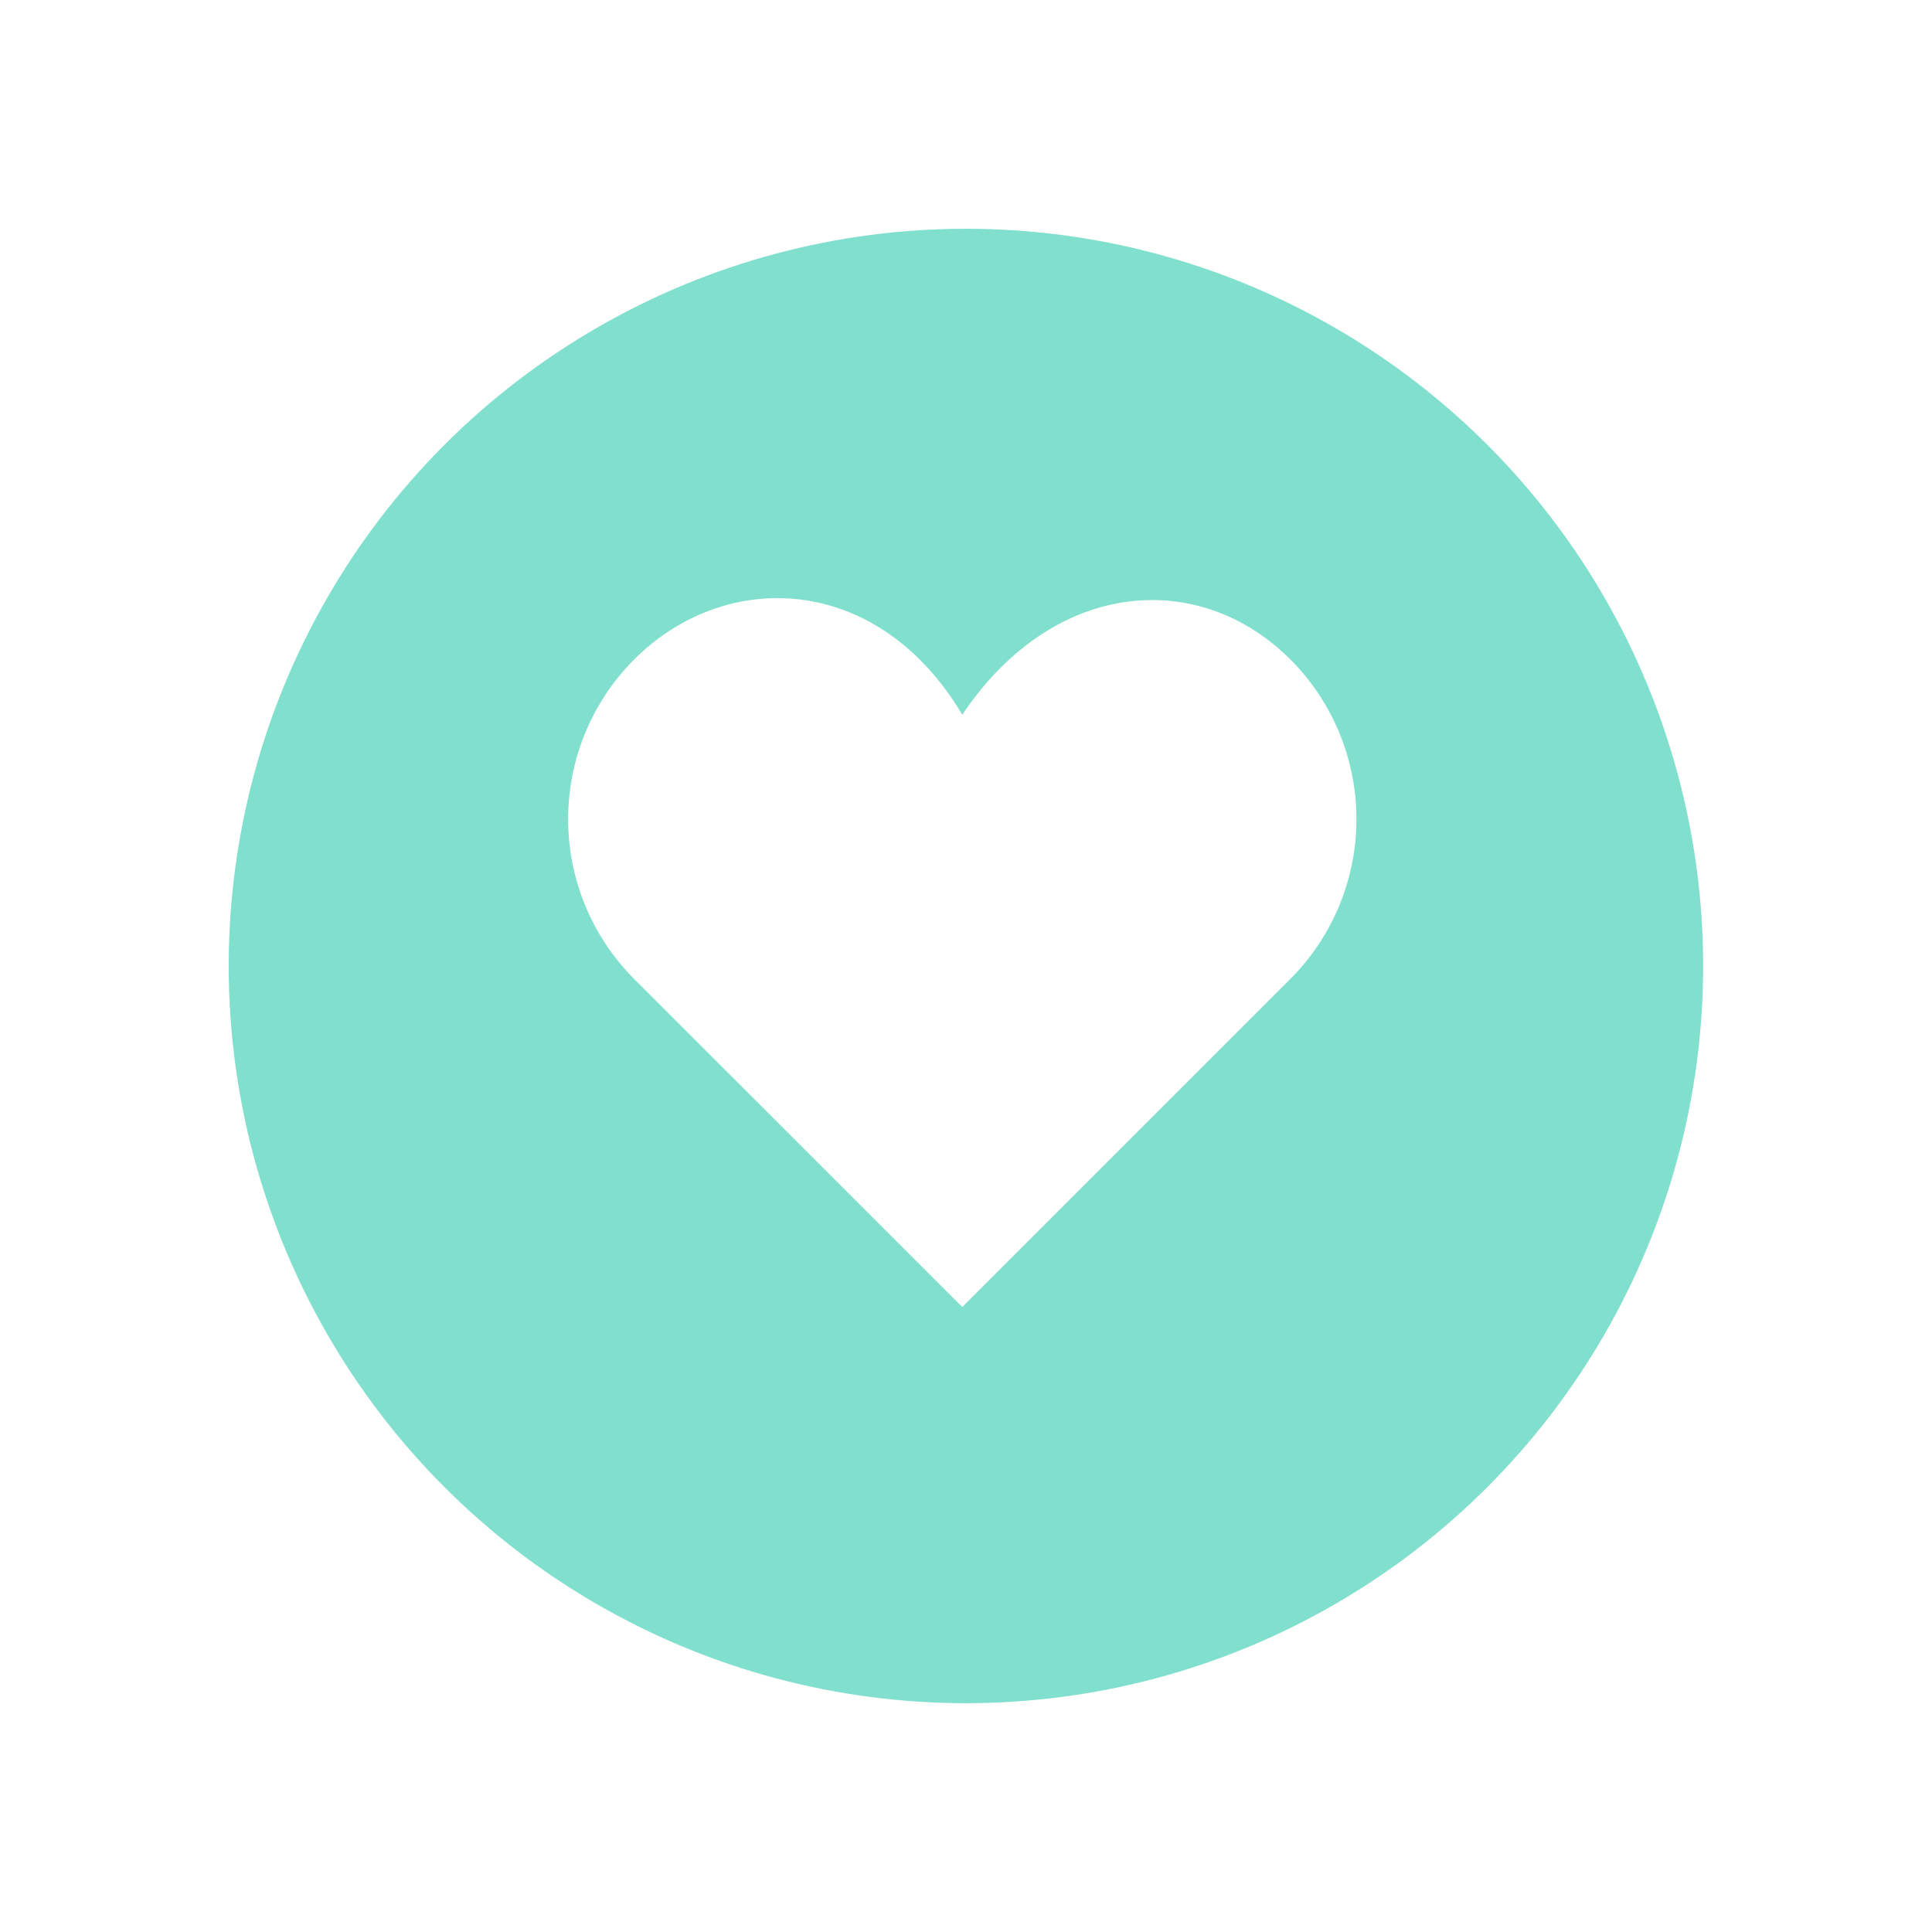<svg xmlns="http://www.w3.org/2000/svg" xmlns:xlink="http://www.w3.org/1999/xlink" width="76" height="76" viewBox="0 0 76 76">
  <defs>
    <filter id="Ellipse_5" x="0" y="0" width="76" height="76" filterUnits="userSpaceOnUse">
      <feOffset dy="2" input="SourceAlpha"/>
      <feGaussianBlur stdDeviation="3" result="blur"/>
      <feFlood flood-color="#2a242e" flood-opacity="0.122"/>
      <feComposite operator="in" in2="blur"/>
      <feComposite in="SourceGraphic"/>
    </filter>
  </defs>
  <g id="Group_37" data-name="Group 37" transform="translate(9.217 7.359)">
    <g transform="matrix(1, 0, 0, 1, -9.22, -7.36)" filter="url(#Ellipse_5)">
      <circle id="Ellipse_5-2" data-name="Ellipse 5" cx="29" cy="29" r="29" transform="translate(9 7)" fill="#80e0cd"/>
    </g>
    <g id="heart-2" transform="translate(13.137 16.175)">
      <path id="Path_38" data-name="Path 38" d="M28.4,4.622C24.829,1.049,19.1,1.437,15.5,6.8c-3.335-5.6-9.327-5.751-12.9-2.18a8.9,8.9,0,0,0,0,12.583L15.5,30.1,28.4,17.2a8.9,8.9,0,0,0,0-12.582Z" transform="translate(0 -2.219)" fill="#fff"/>
    </g>
  </g>
</svg>
